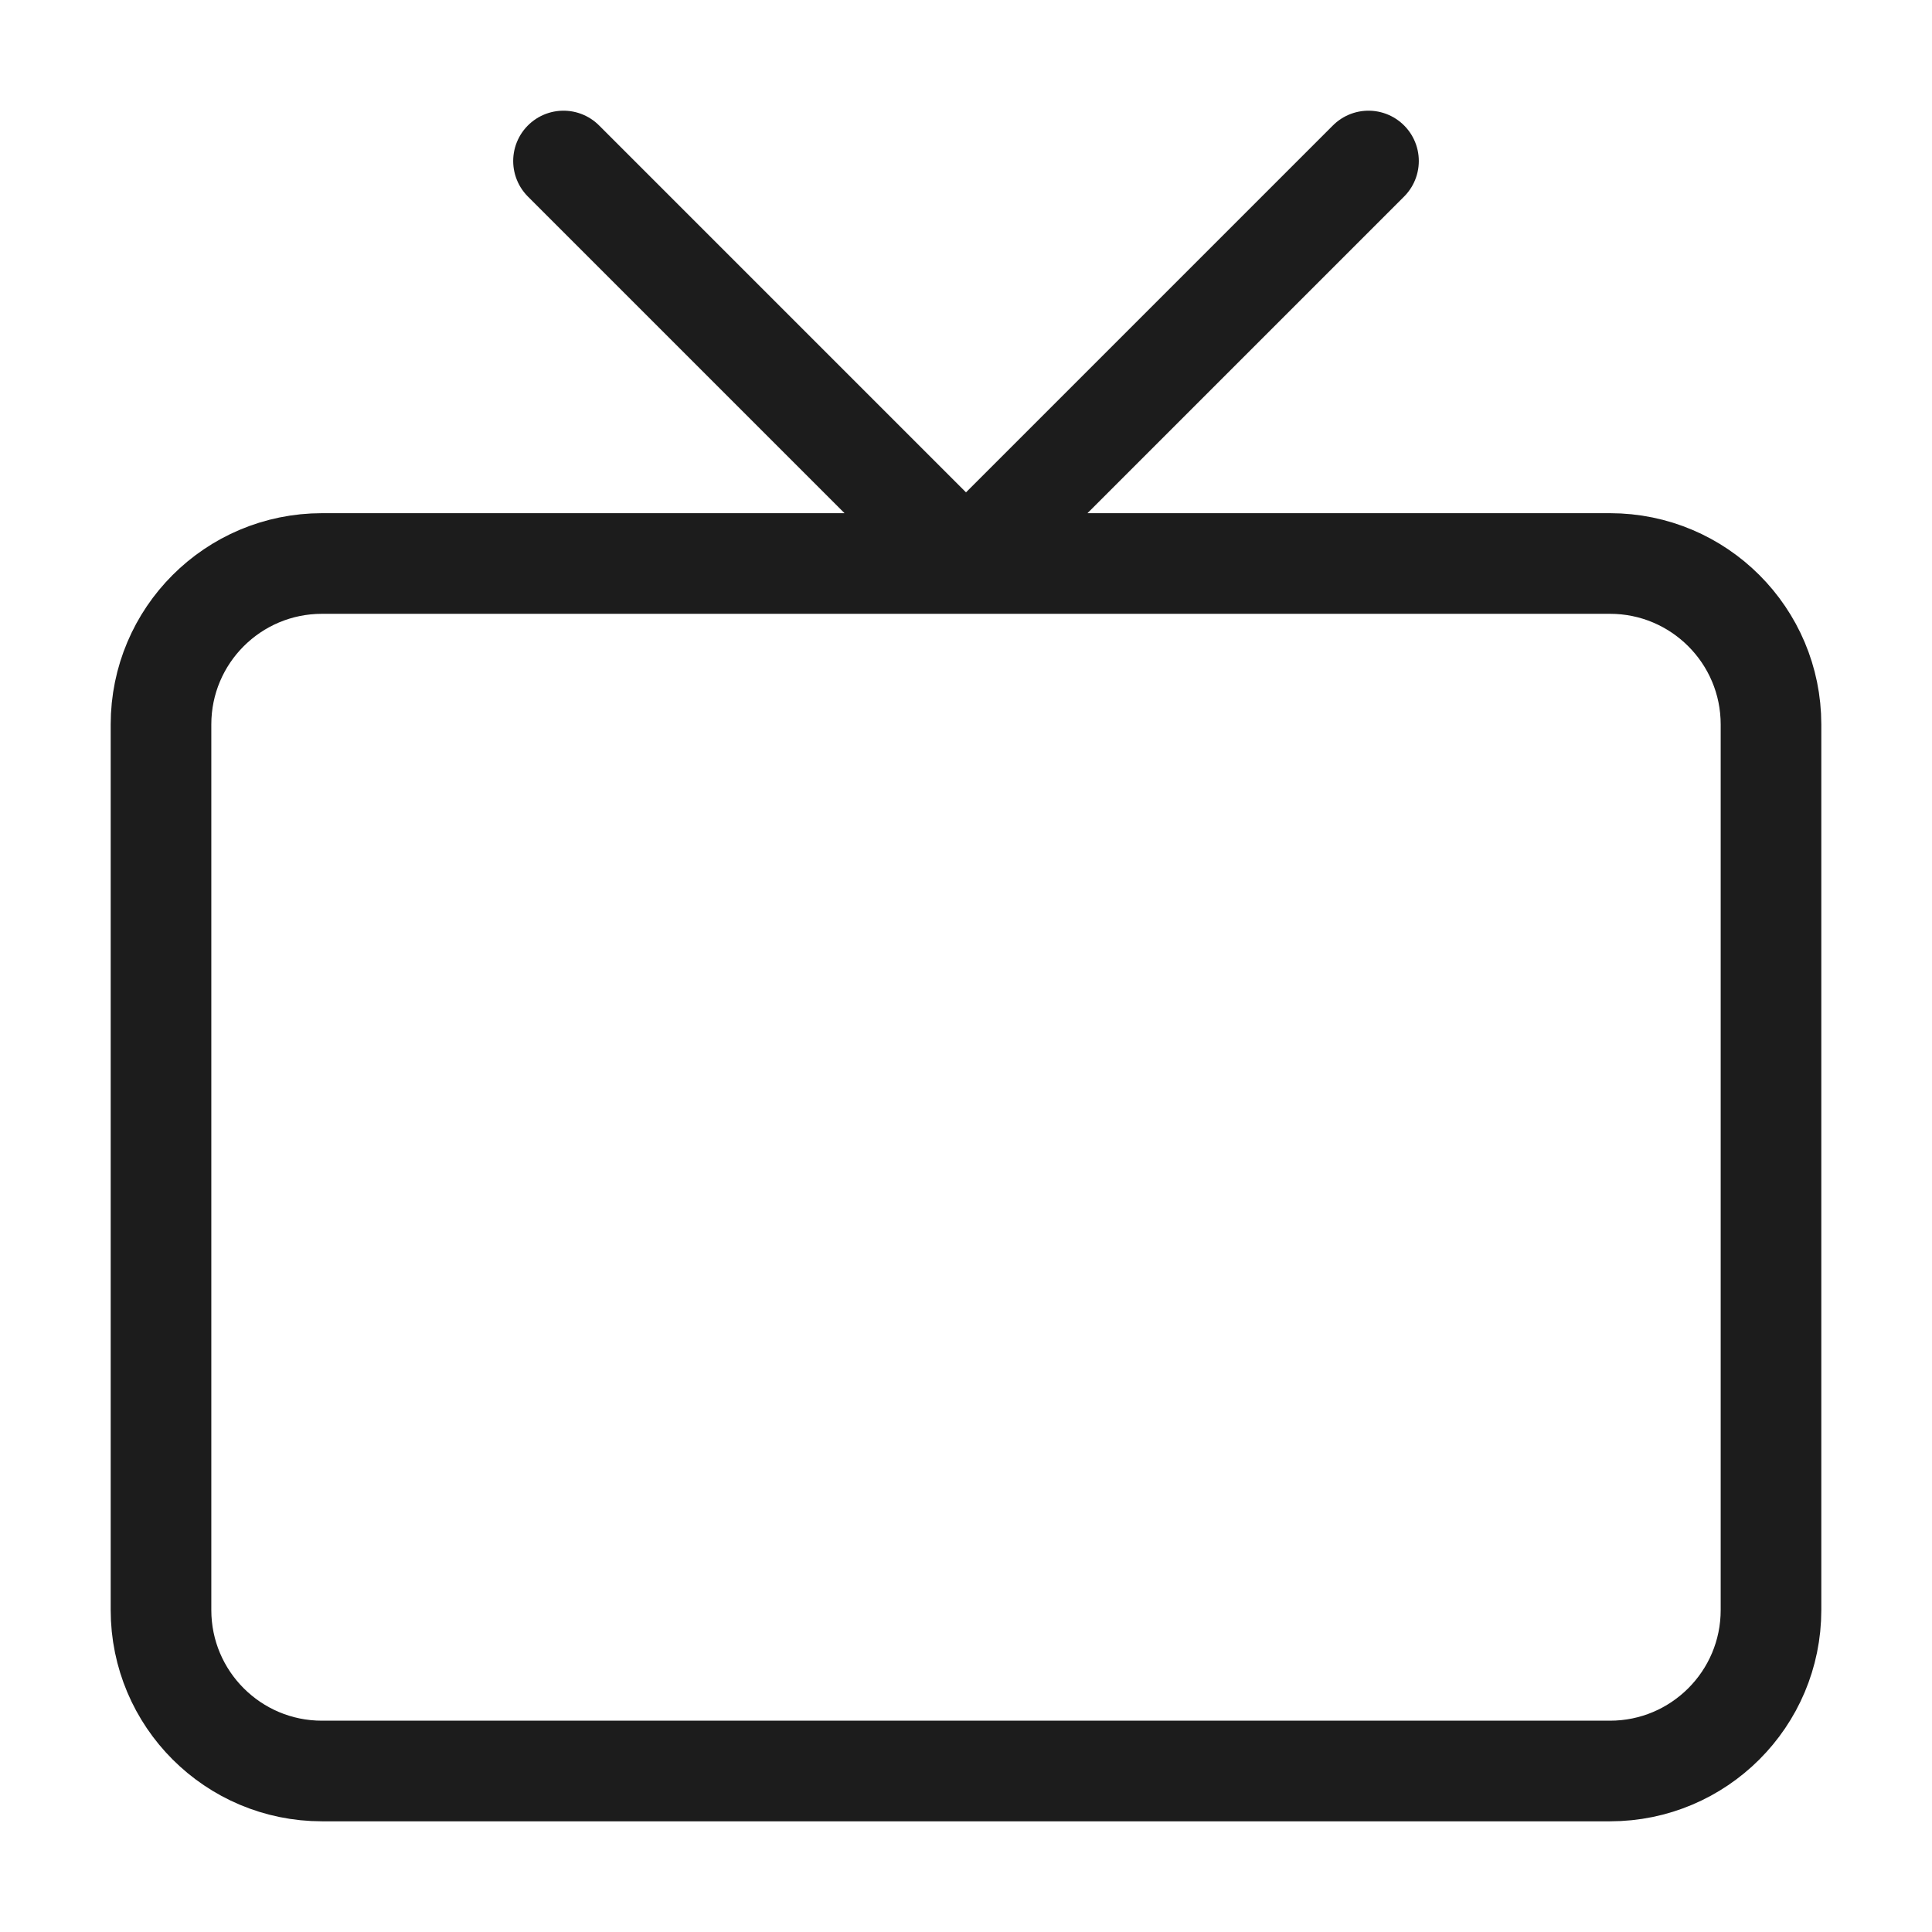 <svg width="24" height="24" viewBox="0 0 24 24" fill="none" xmlns="http://www.w3.org/2000/svg">
<path d="M17 2L12 7L7 2M4 7H20C21.104 7 22 7.895 22 9V20C22 21.105 21.104 22 20 22H4C2.895 22 2 21.105 2 20V9C2 7.895 2.895 7 4 7Z" stroke="#1C1C1C" stroke-width="1.25" stroke-linecap="round" stroke-linejoin="round"/>
</svg>
